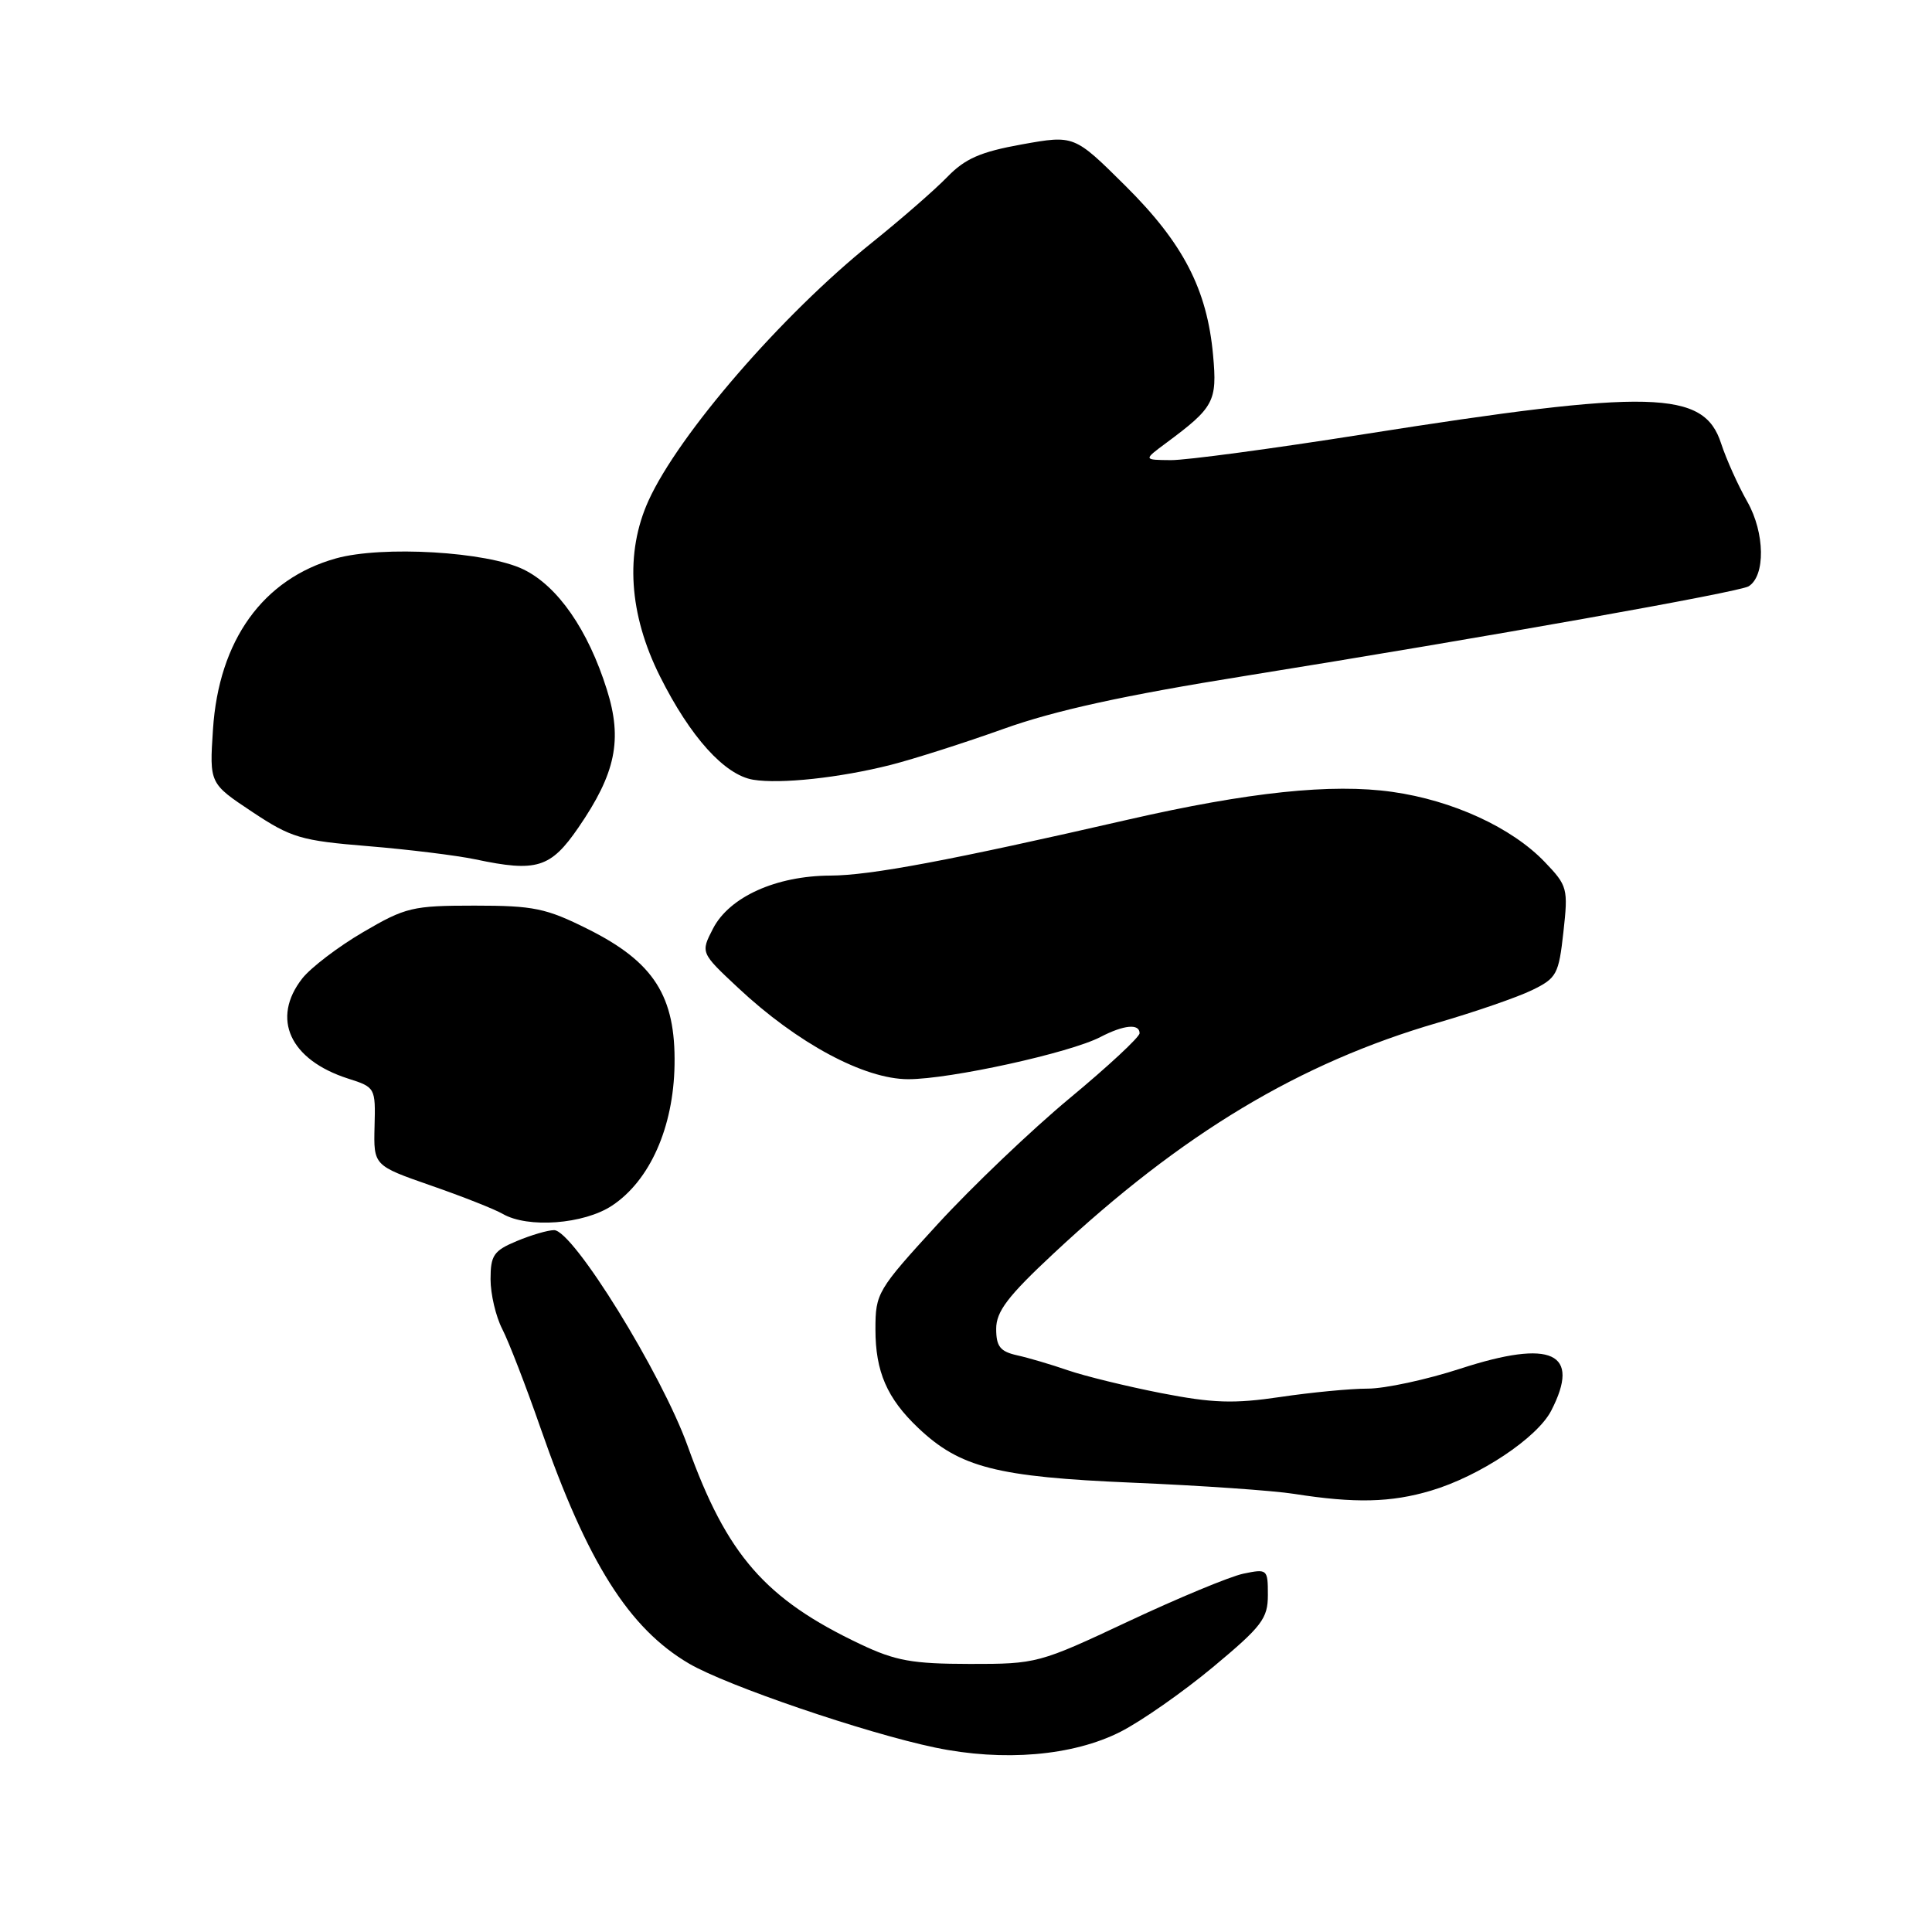 <?xml version="1.0" encoding="UTF-8" standalone="no"?>
<!DOCTYPE svg PUBLIC "-//W3C//DTD SVG 1.1//EN" "http://www.w3.org/Graphics/SVG/1.1/DTD/svg11.dtd" >
<svg xmlns="http://www.w3.org/2000/svg" xmlns:xlink="http://www.w3.org/1999/xlink" version="1.1" viewBox="0 0 256 256">
 <g >
 <path fill="currentColor"
d=" M 148.45 229.48 C 151.23 228.07 156.76 224.20 160.75 220.88 C 167.22 215.49 168.00 214.46 168.00 211.34 C 168.00 207.92 167.93 207.86 164.75 208.52 C 162.96 208.90 156.10 211.75 149.50 214.85 C 137.69 220.40 137.36 220.49 128.50 220.48 C 120.88 220.47 118.65 220.07 114.00 217.86 C 101.40 211.89 96.31 206.05 91.14 191.66 C 87.68 182.00 75.93 163.00 73.42 163.00 C 72.60 163.00 70.38 163.65 68.47 164.45 C 65.42 165.72 65.00 166.34 65.00 169.50 C 65.00 171.48 65.70 174.45 66.55 176.10 C 67.40 177.75 69.69 183.66 71.63 189.24 C 77.82 207.03 83.34 215.77 91.31 220.44 C 96.32 223.37 114.67 229.63 123.90 231.56 C 132.96 233.45 142.15 232.67 148.45 229.48 Z  M 189.61 197.52 C 196.04 195.61 203.67 190.54 205.54 186.93 C 209.52 179.22 205.63 177.41 193.52 181.35 C 189.04 182.81 183.51 184.00 181.23 184.00 C 178.95 184.00 173.73 184.50 169.63 185.11 C 163.48 186.02 160.72 185.93 153.84 184.59 C 149.25 183.69 143.70 182.33 141.50 181.57 C 139.30 180.81 136.26 179.91 134.75 179.58 C 132.53 179.08 132.00 178.41 132.00 176.08 C 132.00 173.78 133.53 171.76 139.61 166.09 C 156.65 150.18 172.18 140.85 190.50 135.52 C 195.45 134.08 201.07 132.14 203.00 131.20 C 206.27 129.61 206.54 129.11 207.16 123.50 C 207.80 117.73 207.71 117.37 204.68 114.21 C 200.32 109.66 192.50 106.06 184.50 104.93 C 176.47 103.79 165.46 104.95 149.50 108.60 C 125.78 114.04 115.32 116.00 110.02 116.02 C 102.84 116.05 96.65 118.84 94.48 123.04 C 92.83 126.24 92.83 126.24 97.78 130.87 C 105.65 138.24 114.51 143.00 120.35 143.00 C 125.90 143.00 141.80 139.51 145.83 137.40 C 148.91 135.80 151.00 135.60 151.00 136.91 C 151.00 137.42 146.84 141.29 141.75 145.51 C 136.66 149.74 128.79 157.25 124.25 162.20 C 116.24 170.94 116.00 171.35 116.00 176.15 C 116.00 181.74 117.53 185.28 121.66 189.20 C 127.19 194.45 132.06 195.70 150.00 196.46 C 159.07 196.84 168.75 197.51 171.50 197.95 C 179.54 199.21 184.30 199.10 189.61 197.52 Z  M 81.10 159.75 C 86.11 156.43 89.24 149.39 89.38 141.12 C 89.54 132.01 86.66 127.48 77.90 123.11 C 72.36 120.34 70.72 120.00 62.89 120.00 C 54.65 120.00 53.74 120.22 48.12 123.51 C 44.82 125.44 41.20 128.20 40.06 129.64 C 35.89 134.96 38.40 140.44 46.13 142.92 C 49.72 144.06 49.77 144.14 49.63 149.26 C 49.50 154.44 49.50 154.44 57.10 157.09 C 61.28 158.54 65.55 160.23 66.60 160.84 C 69.94 162.78 77.37 162.22 81.10 159.75 Z  M 76.64 109.66 C 81.59 102.46 82.51 98.02 80.41 91.37 C 77.93 83.47 73.91 77.67 69.38 75.46 C 64.54 73.09 50.66 72.28 44.52 73.99 C 34.84 76.70 28.99 84.84 28.22 96.66 C 27.75 103.81 27.75 103.81 33.41 107.57 C 38.60 111.02 39.86 111.39 48.78 112.12 C 54.13 112.56 60.52 113.35 63.00 113.87 C 71.11 115.59 72.96 115.02 76.64 109.66 Z  M 118.00 101.36 C 121.03 100.59 127.78 98.44 133.00 96.57 C 139.79 94.14 148.91 92.14 165.00 89.56 C 196.99 84.42 230.44 78.46 231.70 77.69 C 233.95 76.30 233.86 70.61 231.54 66.50 C 230.29 64.30 228.73 60.82 228.06 58.77 C 225.78 51.69 218.92 51.51 180.64 57.55 C 168.61 59.45 157.14 60.99 155.14 60.97 C 151.50 60.94 151.50 60.94 154.49 58.72 C 160.87 53.99 161.30 53.20 160.74 47.07 C 159.95 38.34 156.78 32.22 149.12 24.62 C 142.34 17.89 142.34 17.89 135.42 19.13 C 129.92 20.12 127.88 21.01 125.50 23.47 C 123.85 25.17 119.35 29.09 115.50 32.18 C 103.62 41.71 89.93 57.53 85.93 66.34 C 82.80 73.25 83.33 81.39 87.45 89.62 C 91.47 97.66 96.02 102.70 99.81 103.32 C 103.42 103.91 111.28 103.06 118.00 101.36 Z "/>
</g>
</svg>